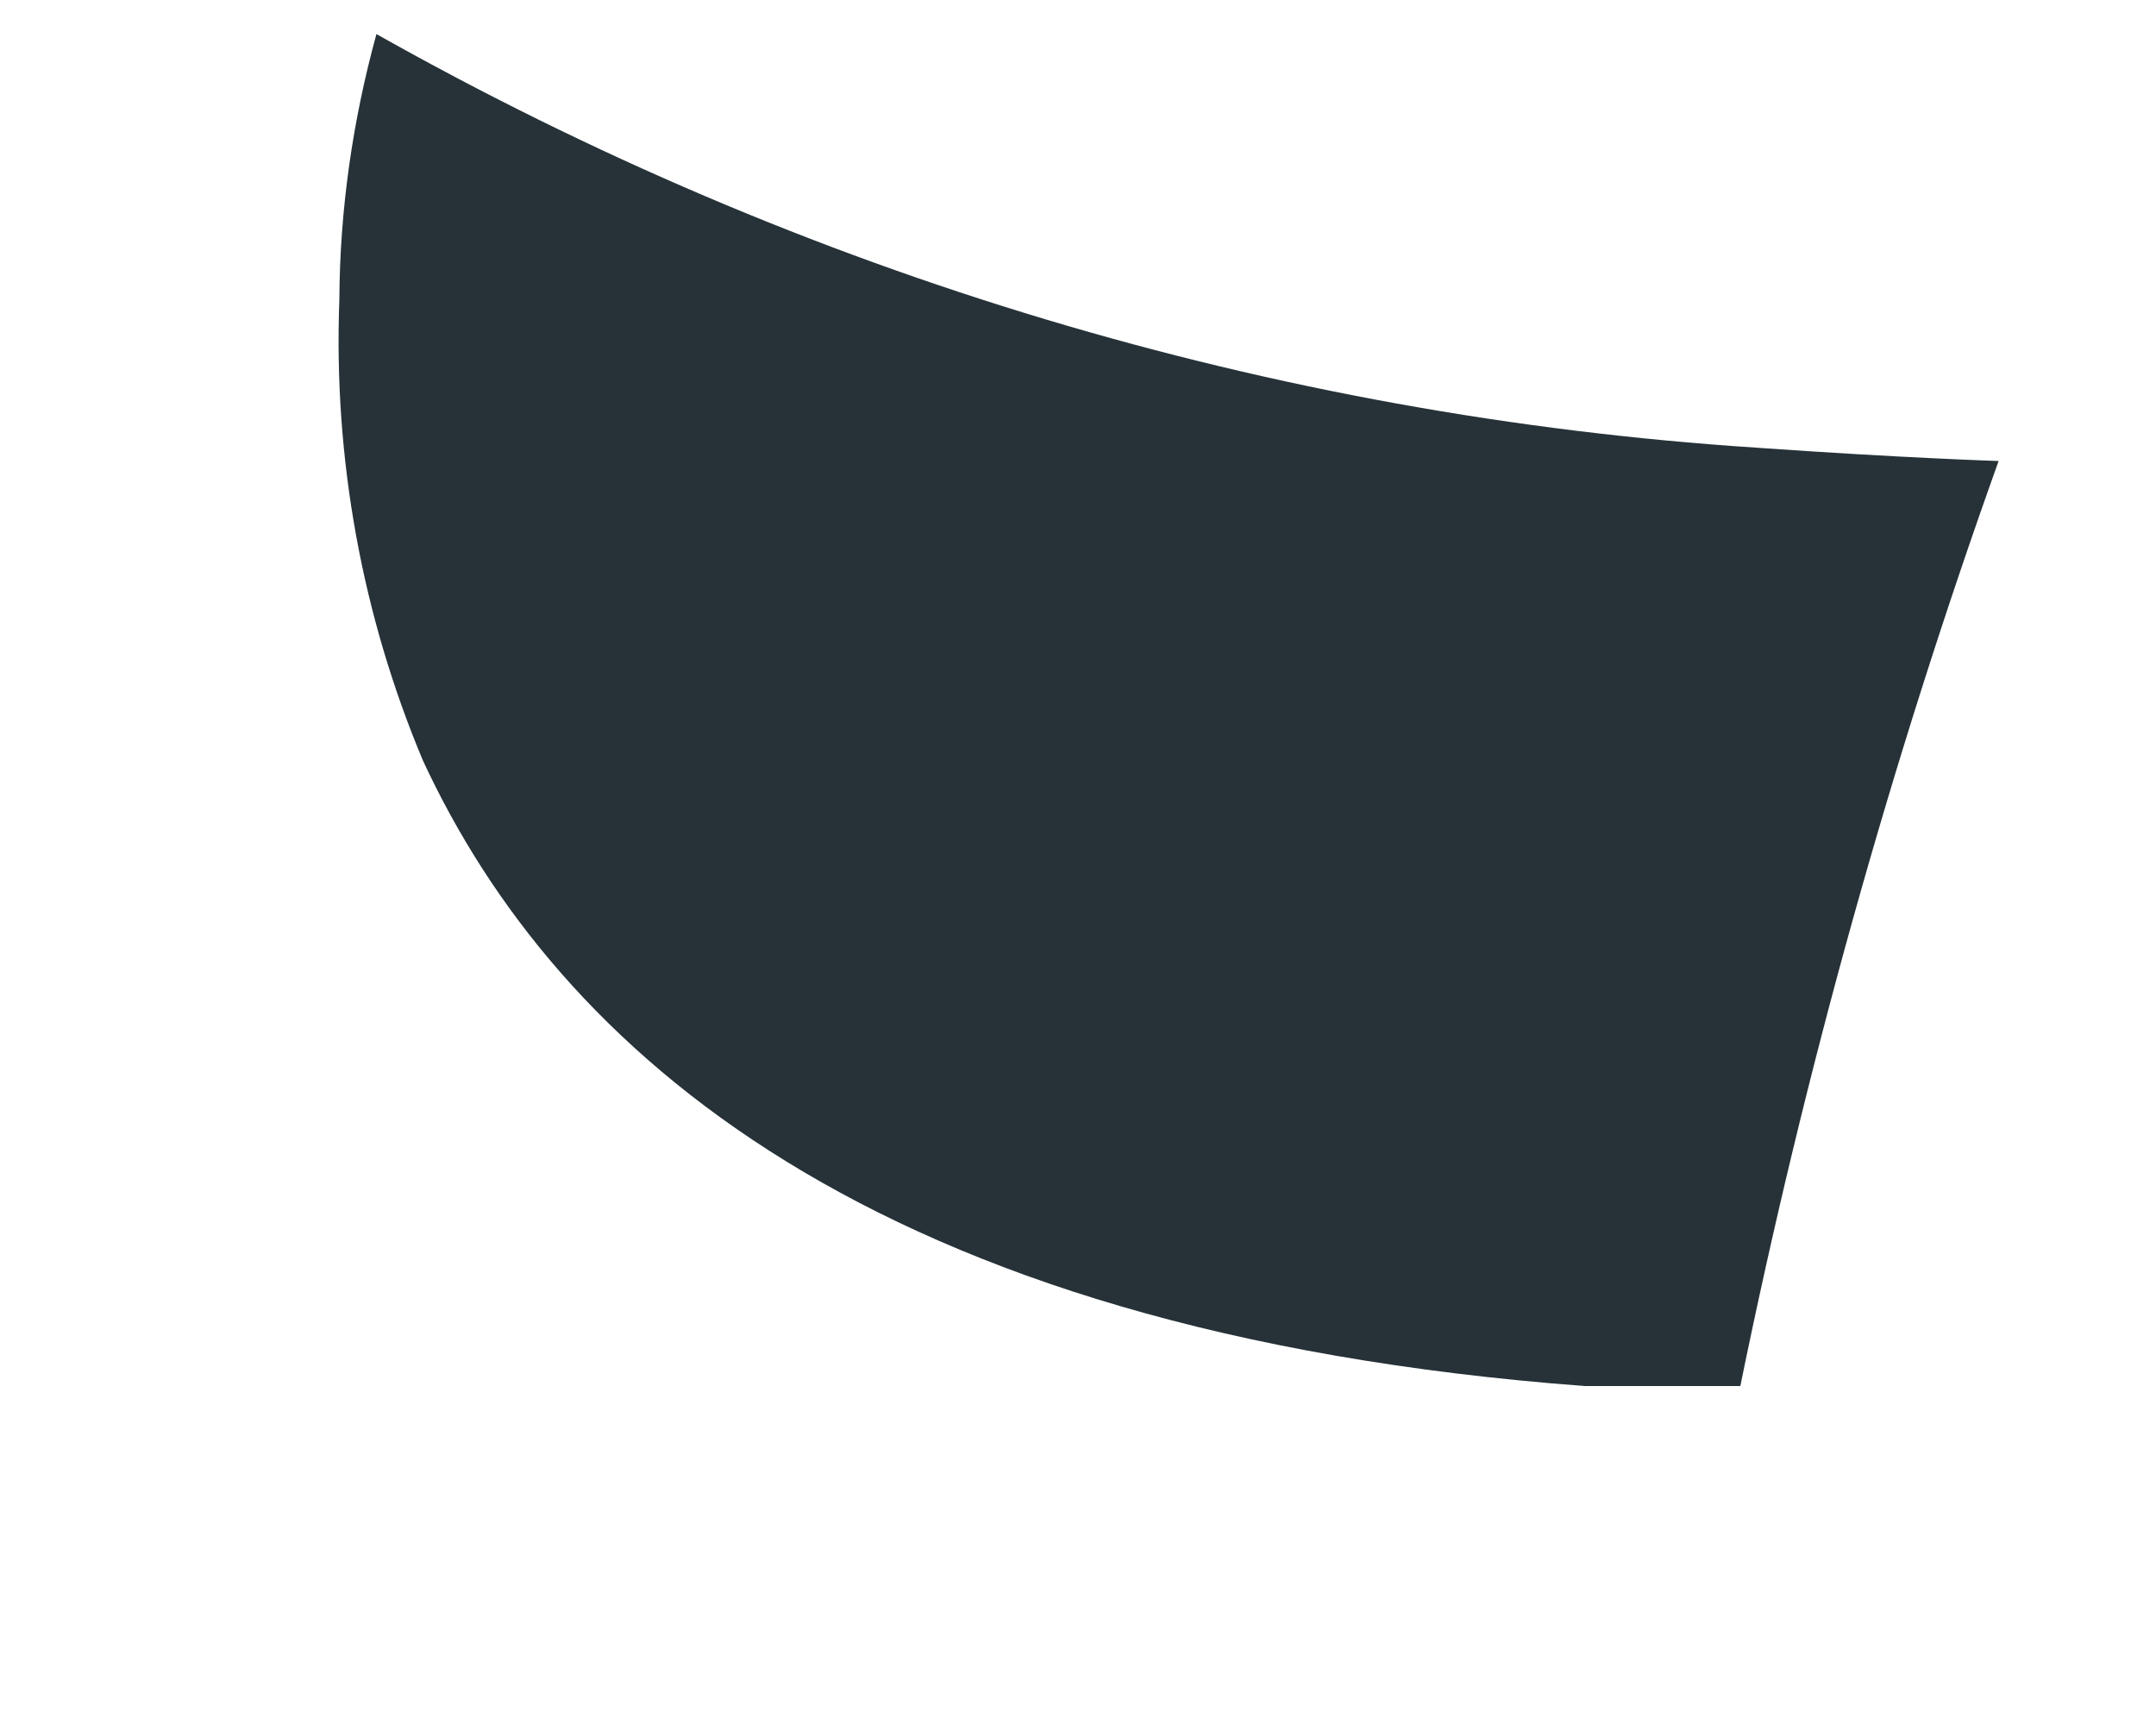 <?xml version="1.0" encoding="UTF-8" standalone="no"?><svg width='5' height='4' viewBox='0 0 5 4' fill='none' xmlns='http://www.w3.org/2000/svg'>
<path d='M4.635 1.069C4.385 1.767 4.185 2.484 4.036 3.214H3.675C2.021 3.09 1.292 2.434 0.981 1.764C0.84 1.429 0.773 1.063 0.787 0.695C0.788 0.486 0.818 0.279 0.873 0.079C1.865 0.638 2.955 0.965 4.072 1.038C4.411 1.062 4.635 1.069 4.635 1.069Z' fill='#263238'/>
</svg>
